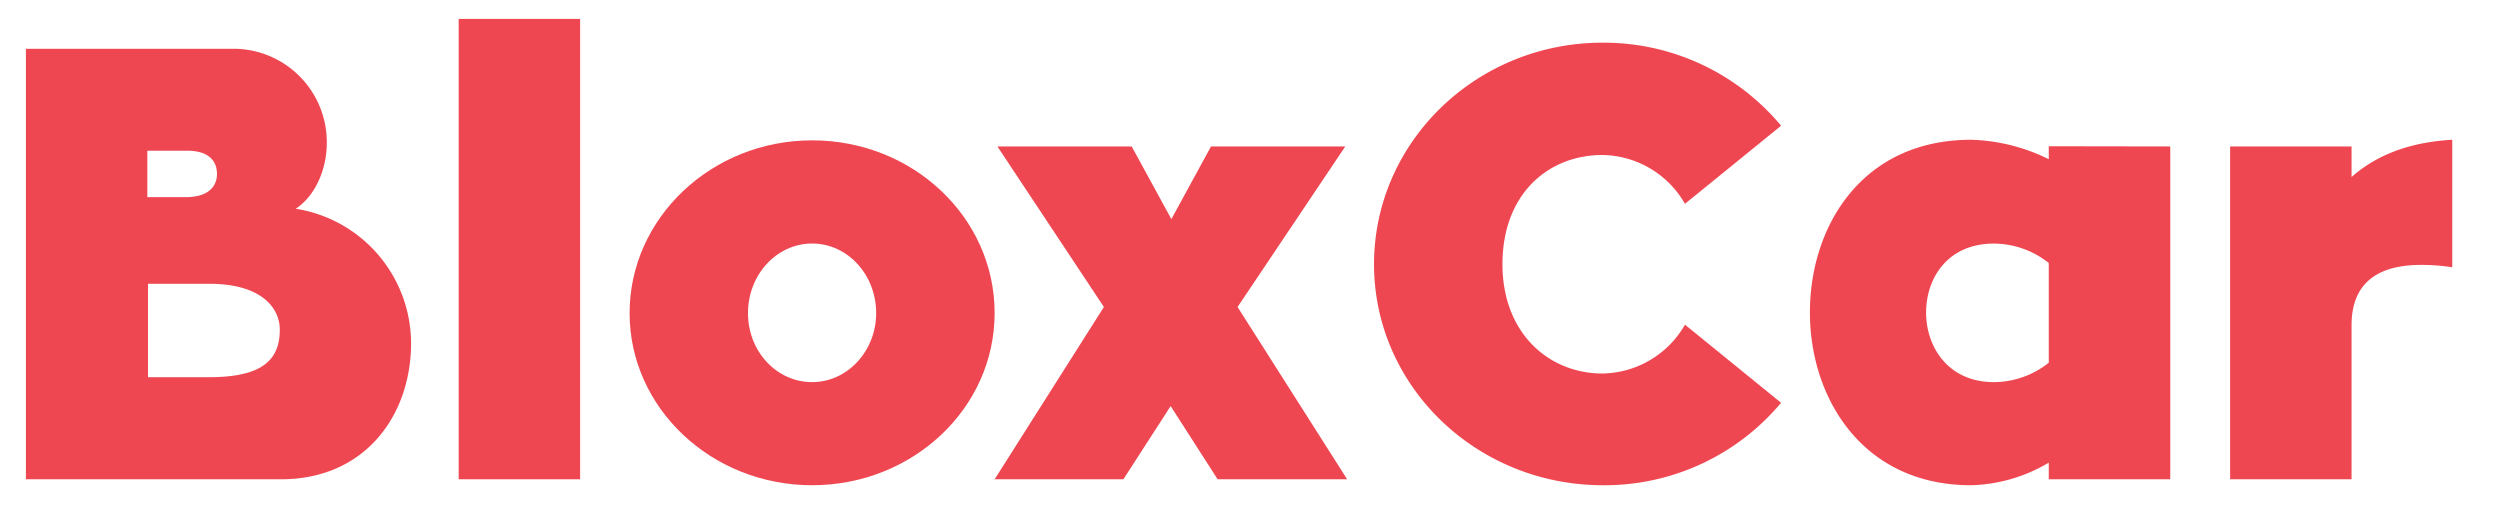 <svg id="Layer_1" data-name="Layer 1" xmlns="http://www.w3.org/2000/svg" viewBox="0 0 386 80"><defs><style>.cls-1{fill:#ef4751;}</style></defs><title>Bloxcar</title><path class="cls-1" d="M45.65,32.23A21.08,21.08,0,0,1,63.47,53c0,11-7,21-20.08,21H4V7.53H36.32A14.43,14.43,0,0,1,50.46,22C50.46,26.29,48.58,30.34,45.65,32.23Zm-22.9-1.79h5.94c3.3,0,4.81-1.51,4.81-3.59,0-1.88-1.13-3.58-4.62-3.58H22.75Zm9.52,27.8c8.2,0,10.93-2.64,10.93-7.35,0-3.4-2.92-7.07-10.83-7.07H22.85V58.24Z"/><path class="cls-1" d="M70.82,2.92H89.57V74H70.82Z"/><path class="cls-1" d="M153.57,48.34c0,14.7-12.63,26.58-28.18,26.58S97.21,63,97.21,48.34s12.63-26.67,28.18-26.67S153.57,33.55,153.57,48.34Zm-18.29,0c0-5.94-4.43-10.74-9.89-10.74s-9.9,4.8-9.9,10.74S119.92,59,125.39,59,135.28,54.18,135.28,48.34Z"/><path class="cls-1" d="M173.45,74H153.57L170.44,47.4,154,22.61h20.73l6.13,11.22,6.12-11.22h20.73L191.08,47.4,208,74h-20l-7.25-11.3Z"/><path class="cls-1" d="M260.16,50.13,275,62.19a35.54,35.54,0,0,1-27.51,12.73c-19.51,0-35.34-15.27-35.34-34.12S227.93,6.59,247.44,6.59A35.65,35.65,0,0,1,275,19.41L260.16,31.47a14.94,14.94,0,0,0-12.72-7.54c-8.39,0-15.46,6-15.46,16.87,0,10.56,7.07,16.87,15.46,16.87A14.94,14.94,0,0,0,260.16,50.13Z"/><path class="cls-1" d="M335.09,22.61V74H316.33V71.43a24.61,24.61,0,0,1-12,3.49c-16.77,0-24.88-13.48-24.88-26.67,0-13.39,8.11-26.67,24.88-26.67a28.83,28.83,0,0,1,12,3v-2Zm-18.76,18a13.7,13.7,0,0,0-8.48-3c-7.16,0-10.46,5.37-10.46,10.65S300.78,59,307.85,59a13.65,13.65,0,0,0,8.48-3Z"/><path class="cls-1" d="M363.08,27.33c3.86-3.4,8.95-5.38,15.55-5.75V41.27a30.87,30.87,0,0,0-4.81-.37c-9.14,0-10.74,5.18-10.74,9.33V74H344.33V22.61h18.75Z"/></svg>